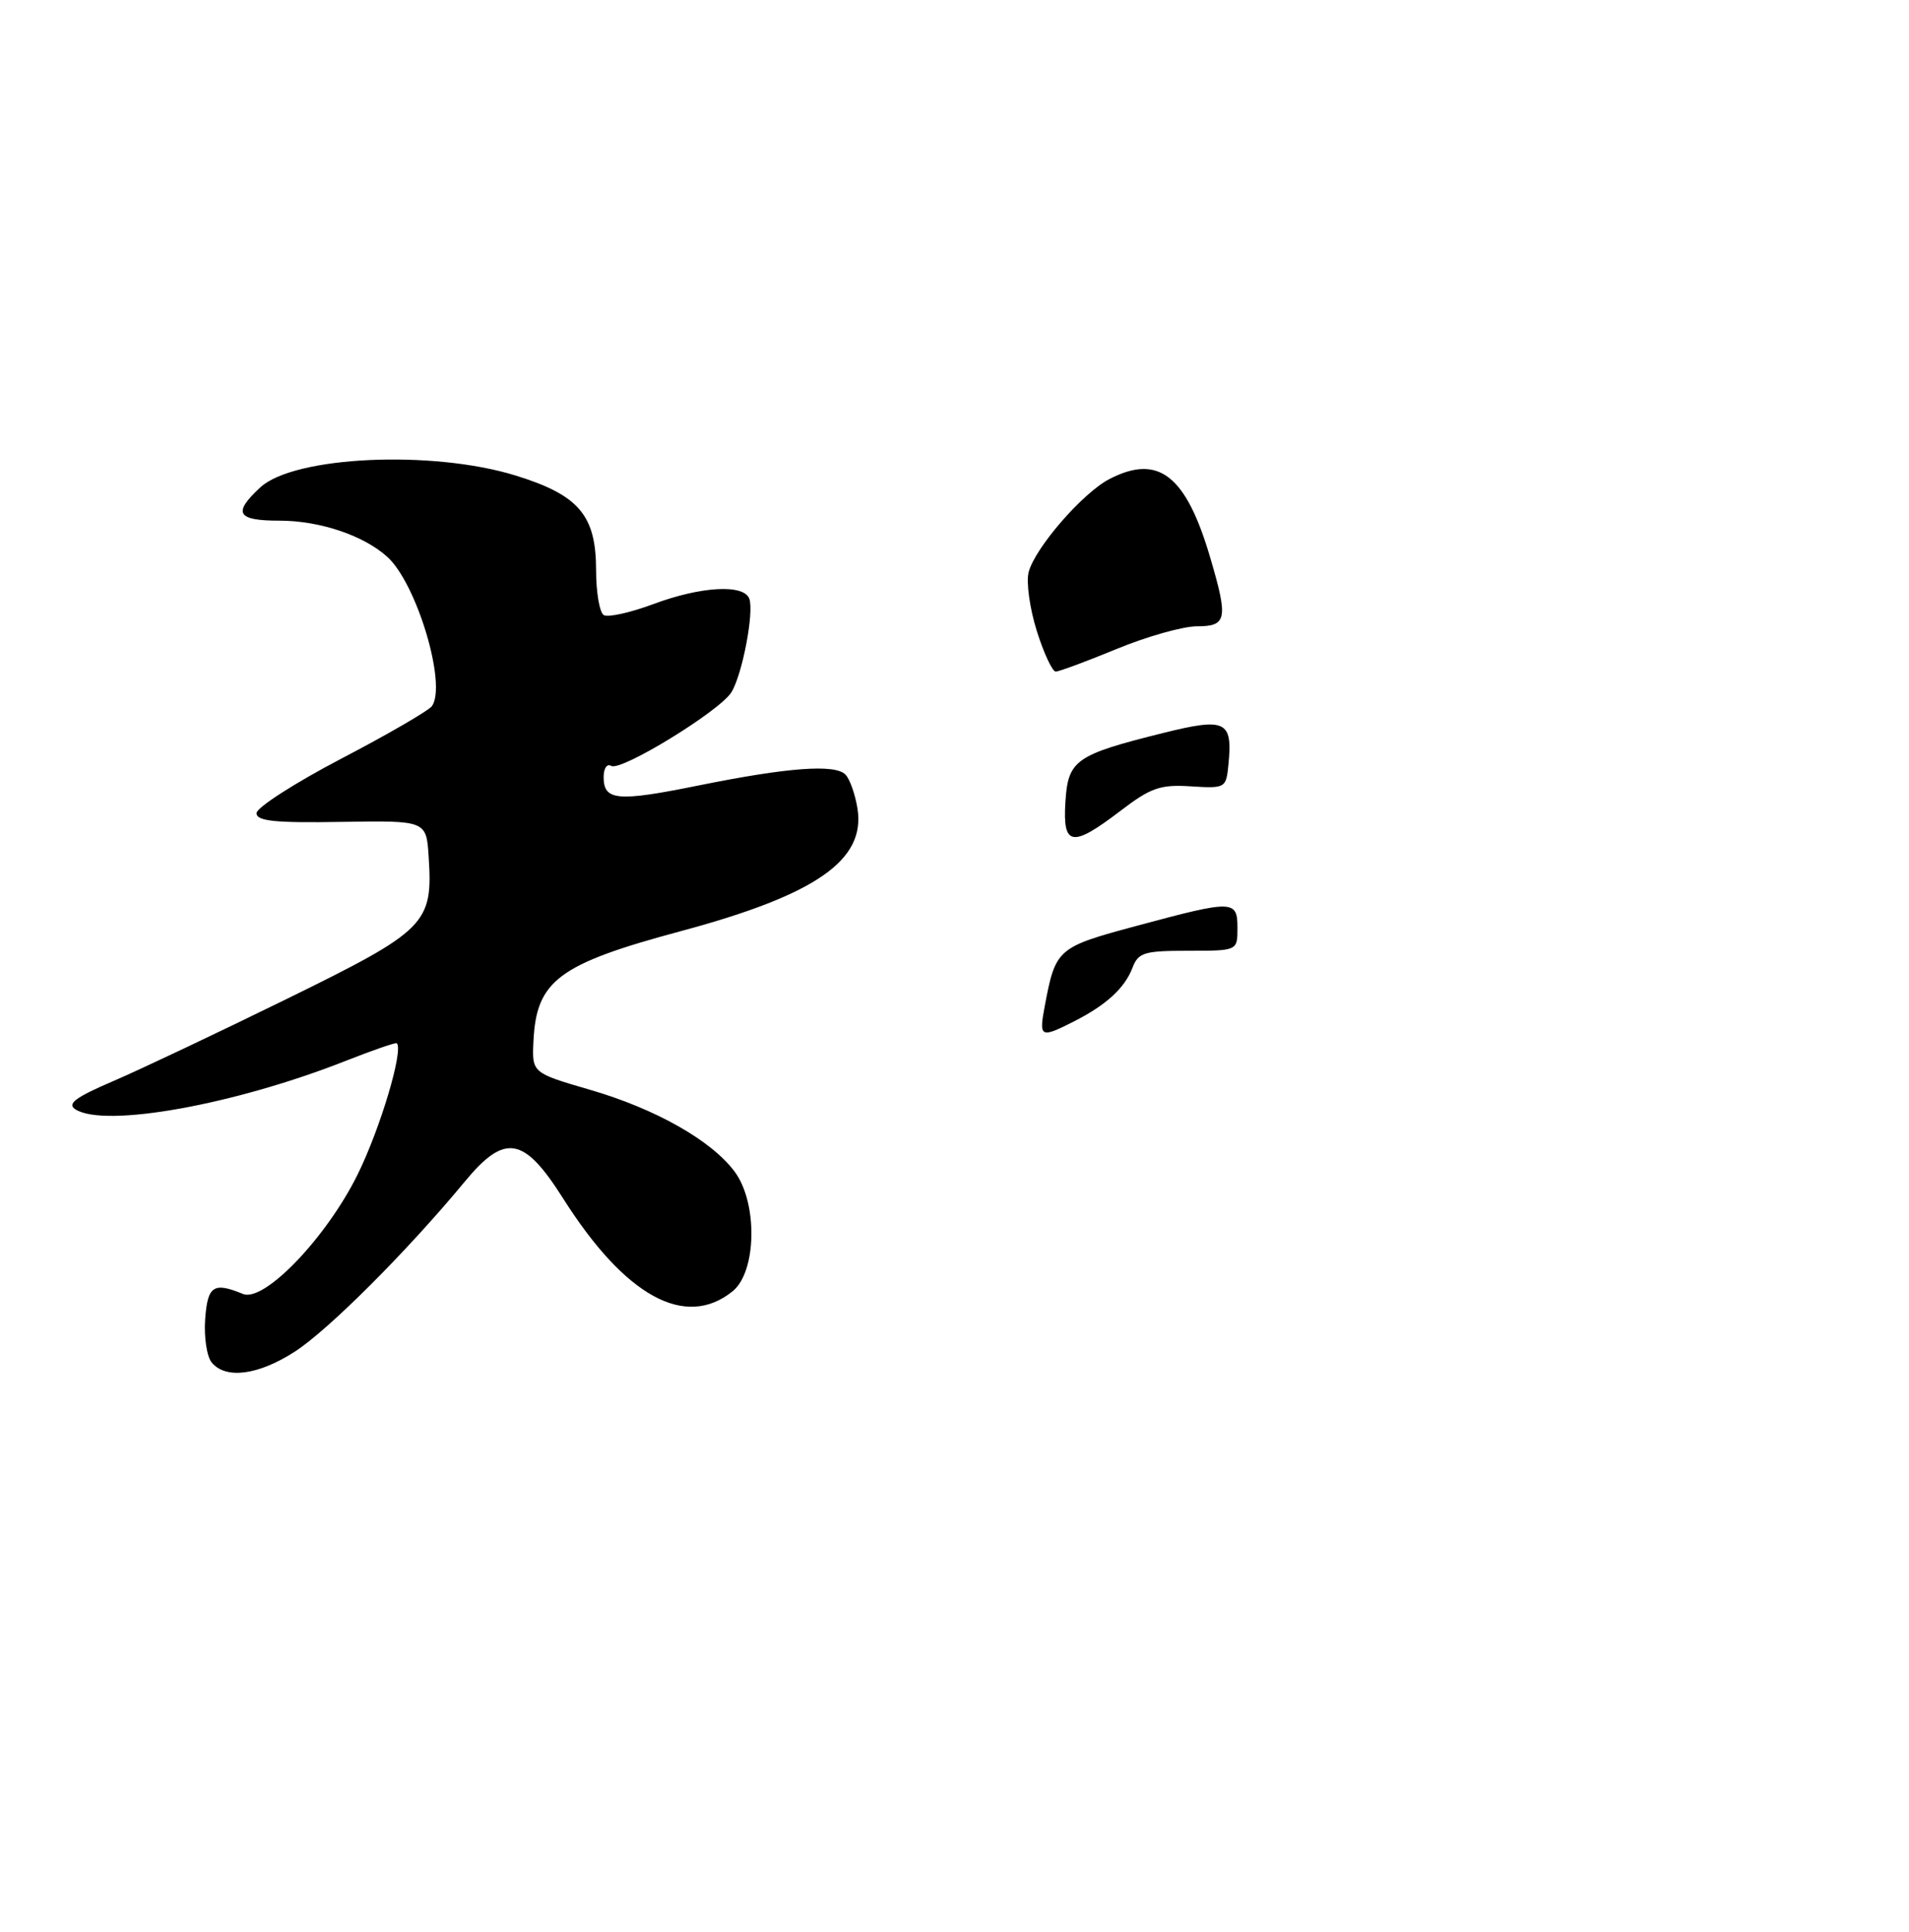 <?xml version="1.0" encoding="UTF-8" standalone="no"?>
<!DOCTYPE svg PUBLIC "-//W3C//DTD SVG 1.1//EN" "http://www.w3.org/Graphics/SVG/1.1/DTD/svg11.dtd" >
<svg xmlns="http://www.w3.org/2000/svg" xmlns:xlink="http://www.w3.org/1999/xlink" version="1.1" viewBox="0 0 253 256">
 <g >
 <path fill="currentColor"
d=" M 39.05 179.14 C 43.50 176.28 53.97 165.81 61.59 156.60 C 66.91 150.17 69.41 150.59 74.59 158.76 C 82.84 171.81 90.83 176.19 97.10 171.12 C 100.29 168.54 100.44 159.41 97.37 155.28 C 94.30 151.15 86.91 146.96 78.22 144.43 C 70.50 142.18 70.50 142.18 70.70 137.99 C 71.08 129.94 74.02 127.75 90.30 123.38 C 108.14 118.58 114.75 113.99 113.64 107.14 C 113.33 105.23 112.61 103.21 112.04 102.64 C 110.64 101.24 104.41 101.70 92.60 104.09 C 81.79 106.28 80.00 106.12 80.00 102.97 C 80.00 101.82 80.45 101.16 81.00 101.50 C 82.26 102.28 95.36 94.25 96.93 91.75 C 98.38 89.41 99.97 81.09 99.30 79.33 C 98.55 77.38 92.86 77.71 86.55 80.07 C 83.51 81.20 80.57 81.85 80.01 81.51 C 79.46 81.16 79.00 78.49 79.00 75.58 C 79.00 68.29 76.72 65.61 68.34 63.02 C 57.26 59.60 38.97 60.45 34.50 64.59 C 30.81 68.00 31.39 69.00 37.03 69.00 C 42.36 69.00 48.18 70.95 51.32 73.79 C 55.23 77.31 59.24 90.71 57.25 93.57 C 56.84 94.16 51.44 97.30 45.25 100.53 C 39.06 103.77 34.00 107.02 34.00 107.76 C 34.00 108.82 36.40 109.07 45.25 108.92 C 56.50 108.74 56.50 108.74 56.81 113.52 C 57.39 122.43 56.55 123.28 38.07 132.35 C 28.94 136.83 18.55 141.75 14.99 143.28 C 9.98 145.43 8.84 146.28 10.00 147.02 C 13.91 149.50 31.13 146.40 45.92 140.55 C 49.46 139.16 52.46 138.12 52.59 138.26 C 53.50 139.17 50.39 149.59 47.40 155.64 C 43.25 164.04 35.00 172.63 32.20 171.48 C 28.29 169.87 27.51 170.40 27.19 174.82 C 27.02 177.20 27.41 179.79 28.06 180.57 C 29.92 182.81 34.21 182.25 39.05 179.14 Z  M 138.45 133.39 C 139.90 125.69 140.09 125.53 150.75 122.67 C 163.48 119.24 164.00 119.26 164.00 123.00 C 164.00 126.00 164.00 126.00 157.48 126.00 C 151.63 126.00 150.86 126.23 150.09 128.25 C 149.05 130.96 146.60 133.20 142.30 135.38 C 137.90 137.61 137.68 137.50 138.45 133.39 Z  M 141.20 106.26 C 141.55 100.72 142.53 100.03 154.19 97.13 C 162.44 95.08 163.37 95.52 162.81 101.27 C 162.50 104.45 162.43 104.50 157.82 104.21 C 153.76 103.95 152.51 104.39 148.49 107.46 C 142.06 112.37 140.82 112.16 141.20 106.26 Z  M 137.41 83.63 C 136.48 80.68 135.99 77.18 136.32 75.85 C 137.12 72.66 143.48 65.32 147.04 63.48 C 153.54 60.12 157.19 62.98 160.40 73.93 C 162.79 82.04 162.60 83.00 158.64 83.00 C 156.79 83.00 152.00 84.35 148.00 86.00 C 144.00 87.65 140.36 89.00 139.91 89.00 C 139.47 89.00 138.34 86.58 137.41 83.63 Z "/>
</g>
</svg>